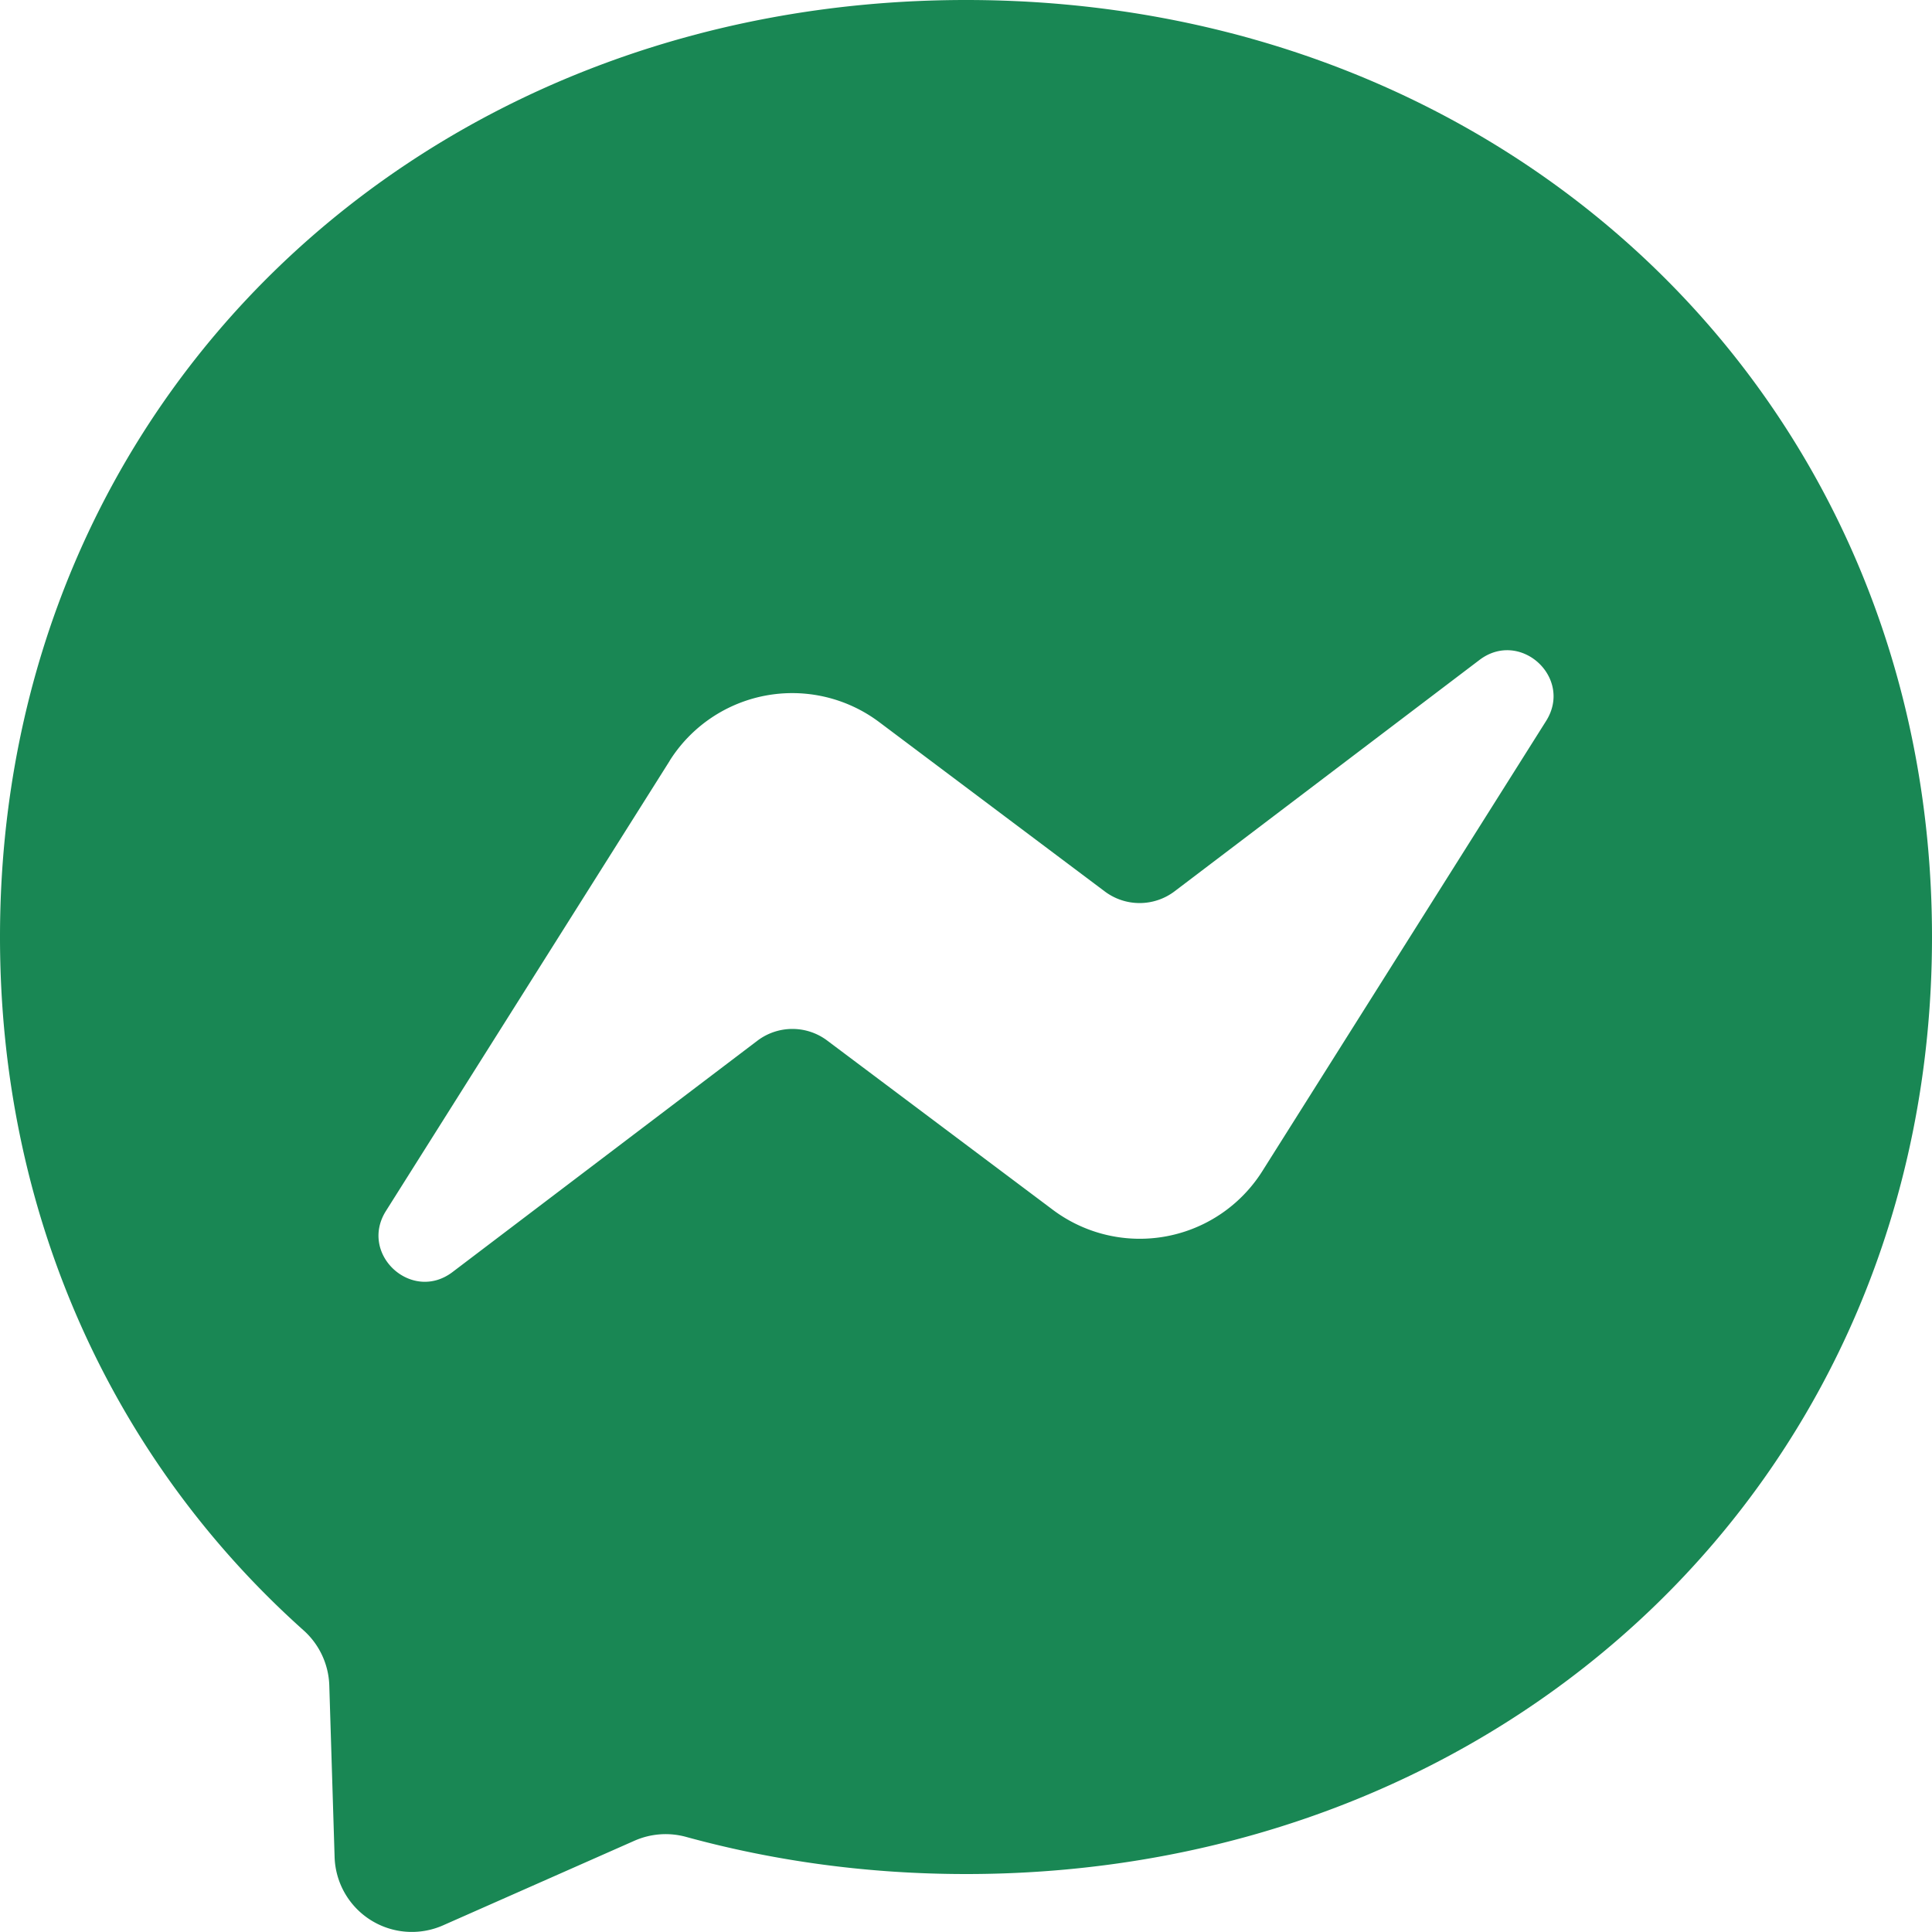 <svg xmlns="http://www.w3.org/2000/svg" width="16" height="16" fill="#198754" class="bi bi-messenger" viewBox="0 0 16 16">
  <path d="M0 7.76C0 3.301 3.493 0 8 0s8 3.301 8 7.76-3.493 7.76-8 7.76c-.81 0-1.586-.107-2.316-.307a.639.639 0 0 0-.427.03l-1.588.702a.64.64 0 0 1-.898-.566l-.044-1.423a.639.639 0 0 0-.215-.456C.956 12.108 0 10.092 0 7.76m5.546-1.459-2.35 3.728c-.225.358.214.761.551.506l2.525-1.916a.48.48 0 0 1 .578-.002l1.869 1.402a1.2 1.2 0 0 0 1.735-.32l2.35-3.728c.226-.358-.214-.761-.551-.506L9.728 7.381a.48.48 0 0 1-.578.002L7.281 5.98a1.2 1.2 0 0 0-1.735.32z"/>
</svg>